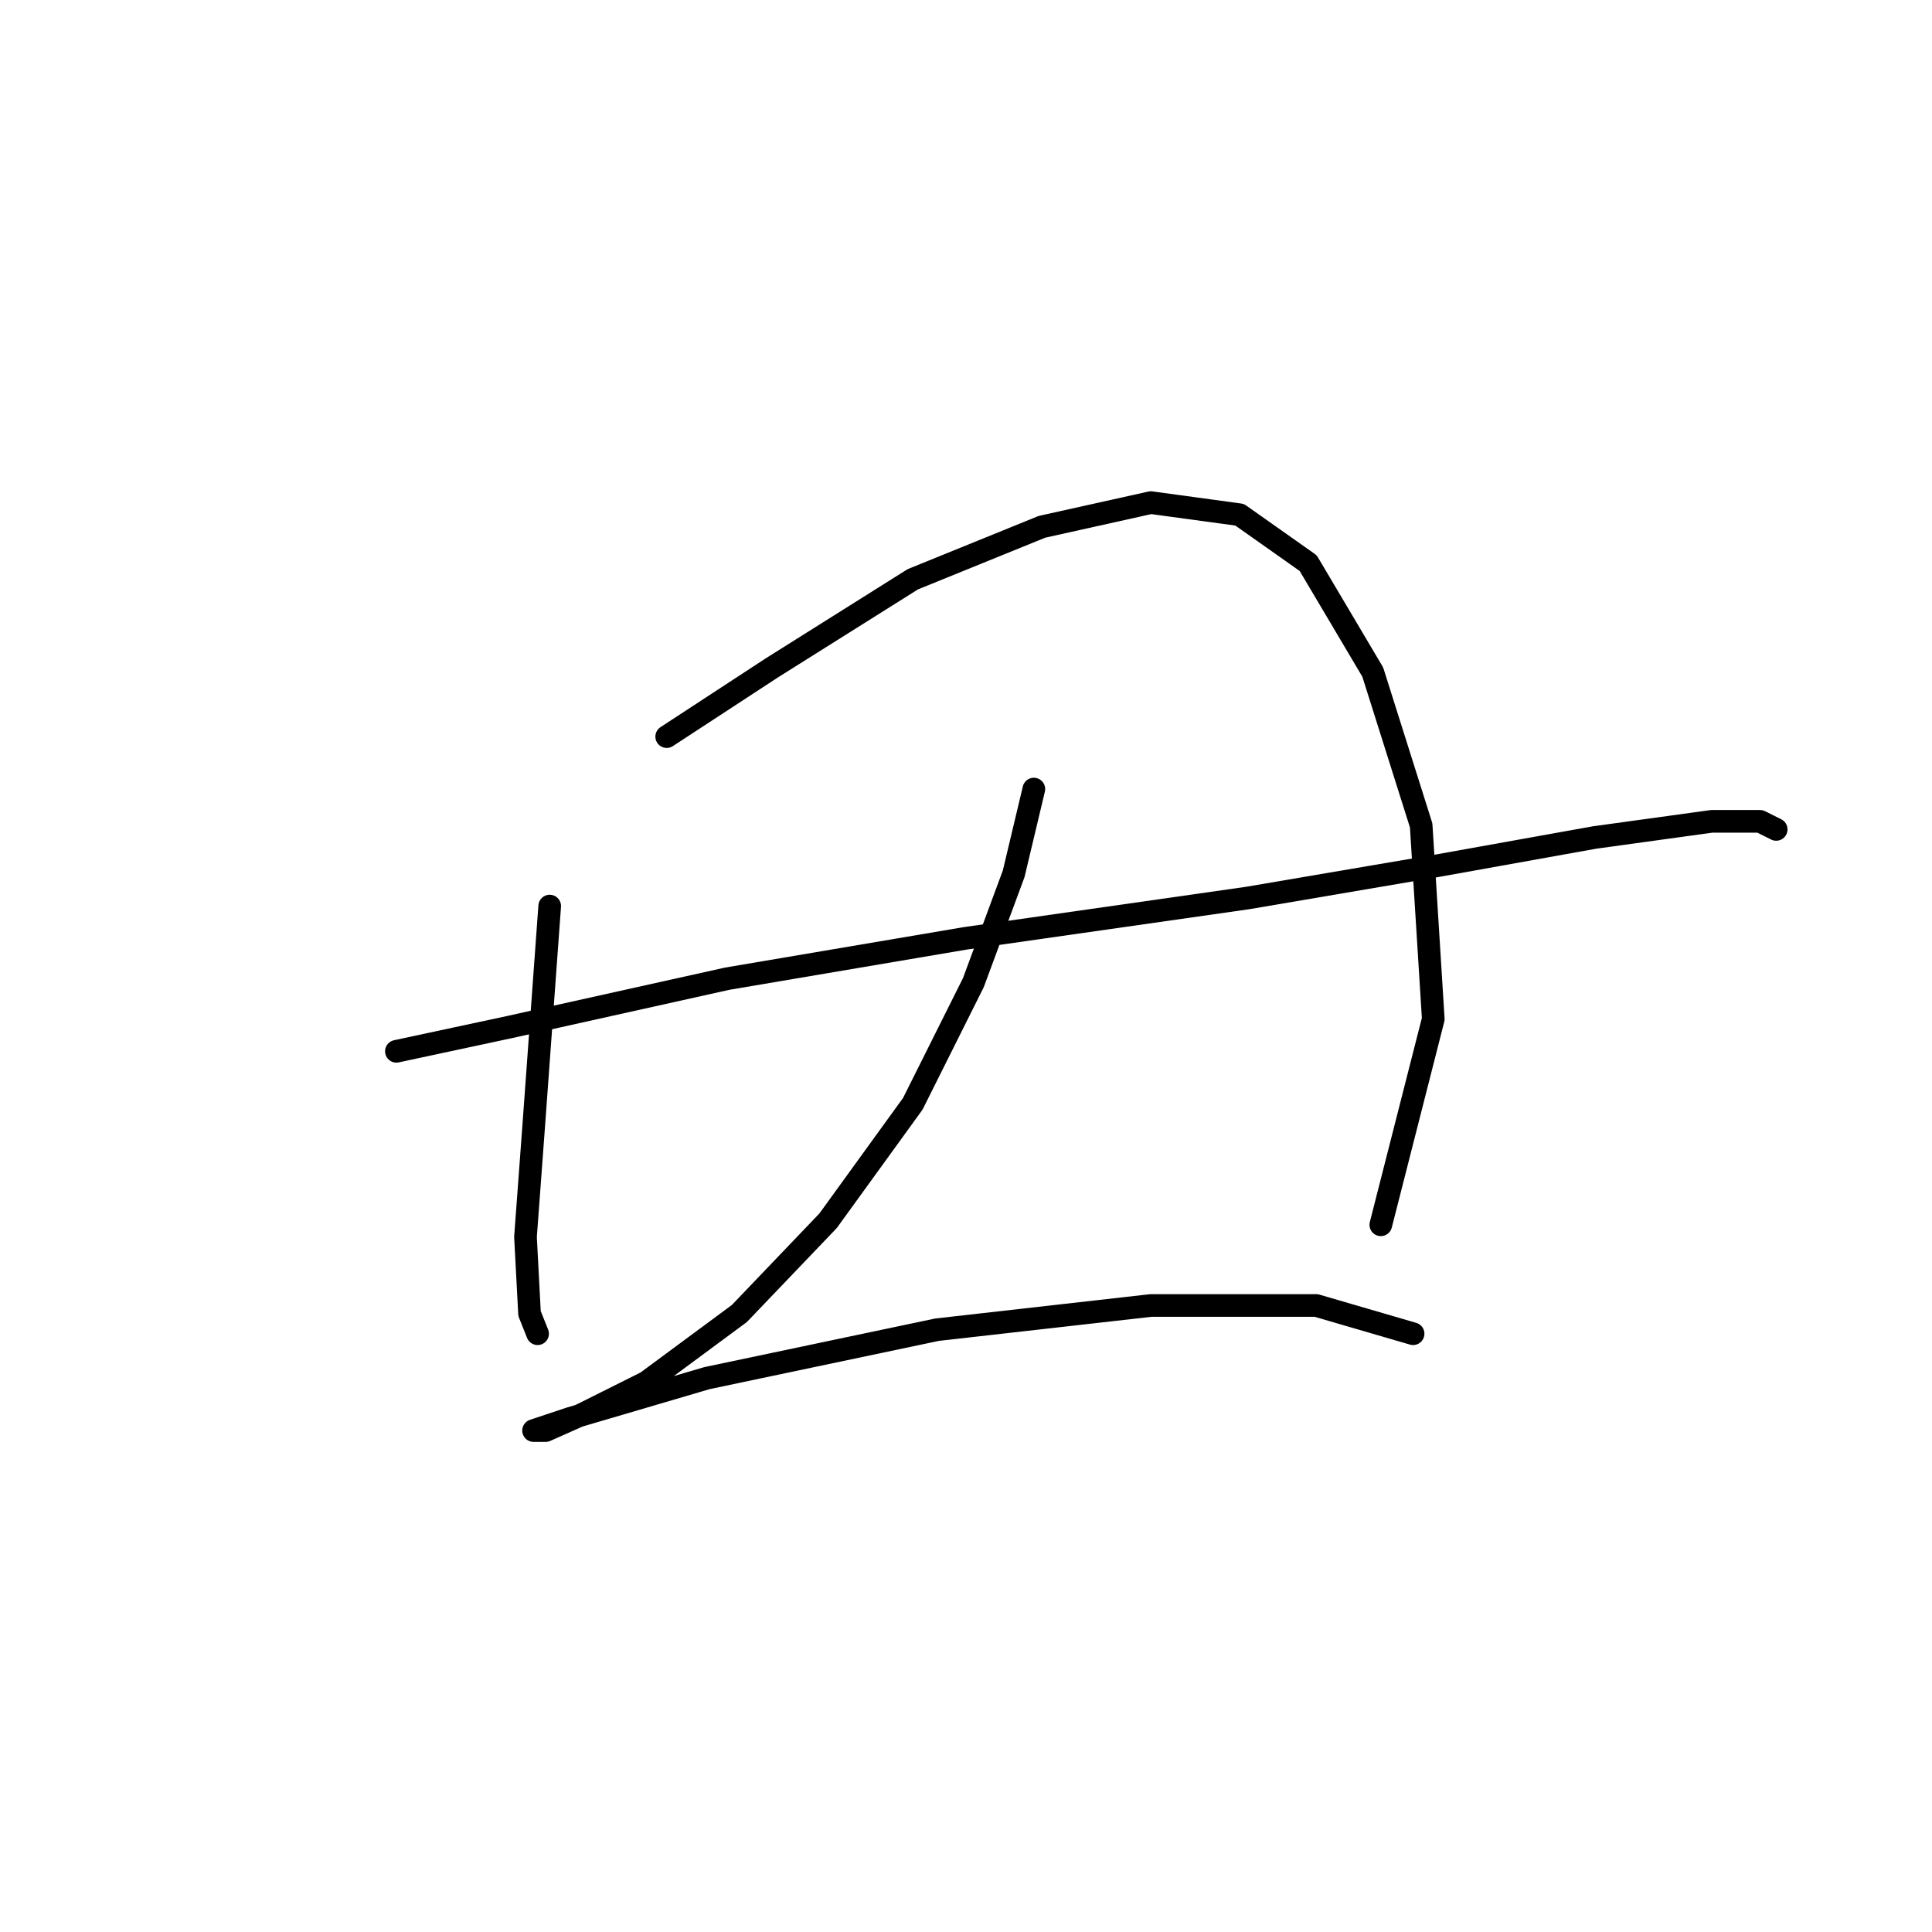 <?xml version="1.0" standalone="no"?>
    <svg width="256" height="256" xmlns="http://www.w3.org/2000/svg" version="1.1">
    <polyline stroke="black" stroke-width="3" stroke-linecap="round" fill="transparent" stroke-linejoin="round" points="72.838 120.059 70.7 149.462 69.63 163.896 70.165 174.053 71.234 176.726 71.234 176.726 " />
        <polyline stroke="black" stroke-width="3" stroke-linecap="round" fill="transparent" stroke-linejoin="round" points="88.341 97.606 102.241 88.518 120.952 76.757 138.059 69.807 152.493 66.599 164.254 68.203 173.342 74.618 181.896 89.052 188.311 109.367 189.915 135.028 182.965 162.292 182.965 162.292 " />
        <polyline stroke="black" stroke-width="3" stroke-linecap="round" fill="transparent" stroke-linejoin="round" points="52.523 139.304 67.492 136.097 96.36 129.682 127.902 124.336 165.323 118.99 190.45 114.713 211.299 110.971 226.802 108.832 233.217 108.832 235.356 109.902 235.356 109.902 " />
        <polyline stroke="black" stroke-width="3" stroke-linecap="round" fill="transparent" stroke-linejoin="round" points="136.99 104.556 134.317 115.782 128.971 130.216 120.952 146.254 109.725 161.758 97.964 174.053 85.668 183.141 77.115 187.418 72.303 189.557 70.7 189.557 75.511 187.953 93.687 182.607 124.159 176.192 152.493 172.984 174.412 172.984 187.242 176.726 187.242 176.726 " />
        </svg>